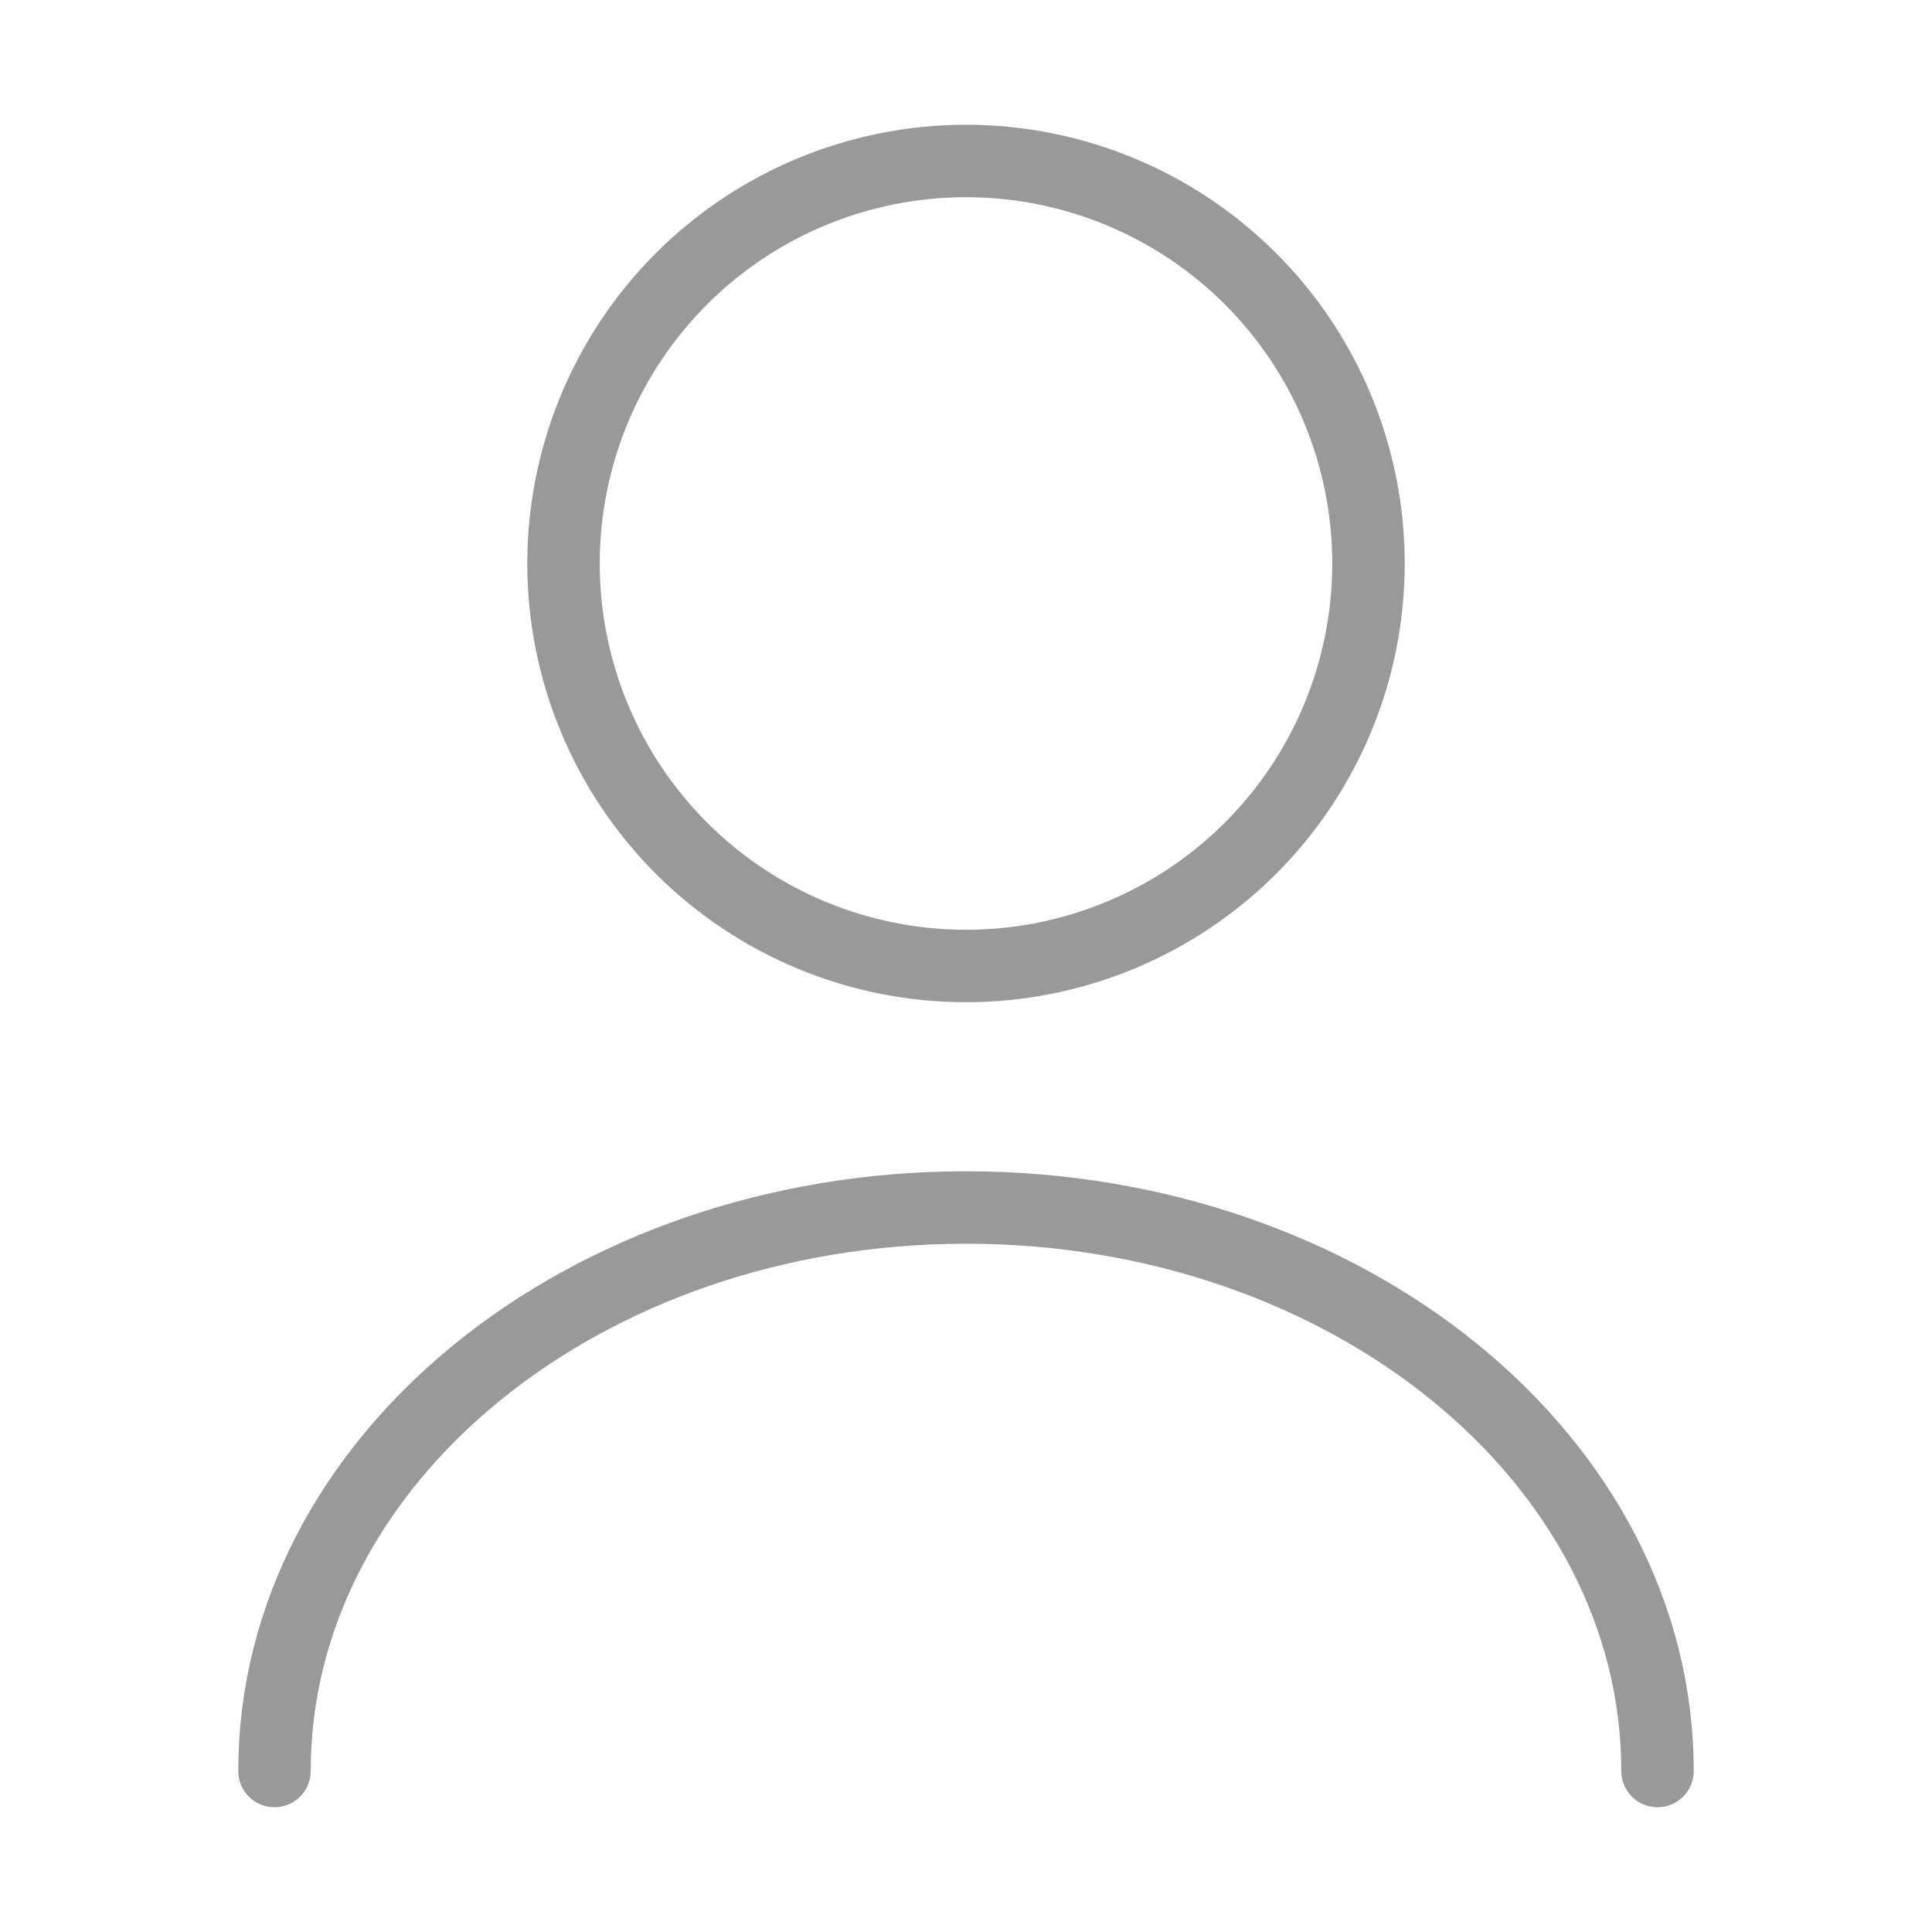 <svg width="40" height="40" viewBox="0 0 40 40" fill="none" xmlns="http://www.w3.org/2000/svg">
<path d="M34.317 36.667C34.317 30.217 27.9 25 20 25C12.1 25 5.683 30.217 5.683 36.667M20 20C22.21 20 24.33 19.122 25.893 17.559C27.455 15.996 28.333 13.877 28.333 11.667C28.333 9.457 27.455 7.337 25.893 5.774C24.33 4.211 22.21 3.333 20 3.333C17.79 3.333 15.67 4.211 14.107 5.774C12.545 7.337 11.667 9.457 11.667 11.667C11.667 13.877 12.545 15.996 14.107 17.559C15.67 19.122 17.79 20 20 20Z" stroke="#999999" stroke-width="1.5" stroke-linecap="round" stroke-linejoin="round"/>
</svg>
